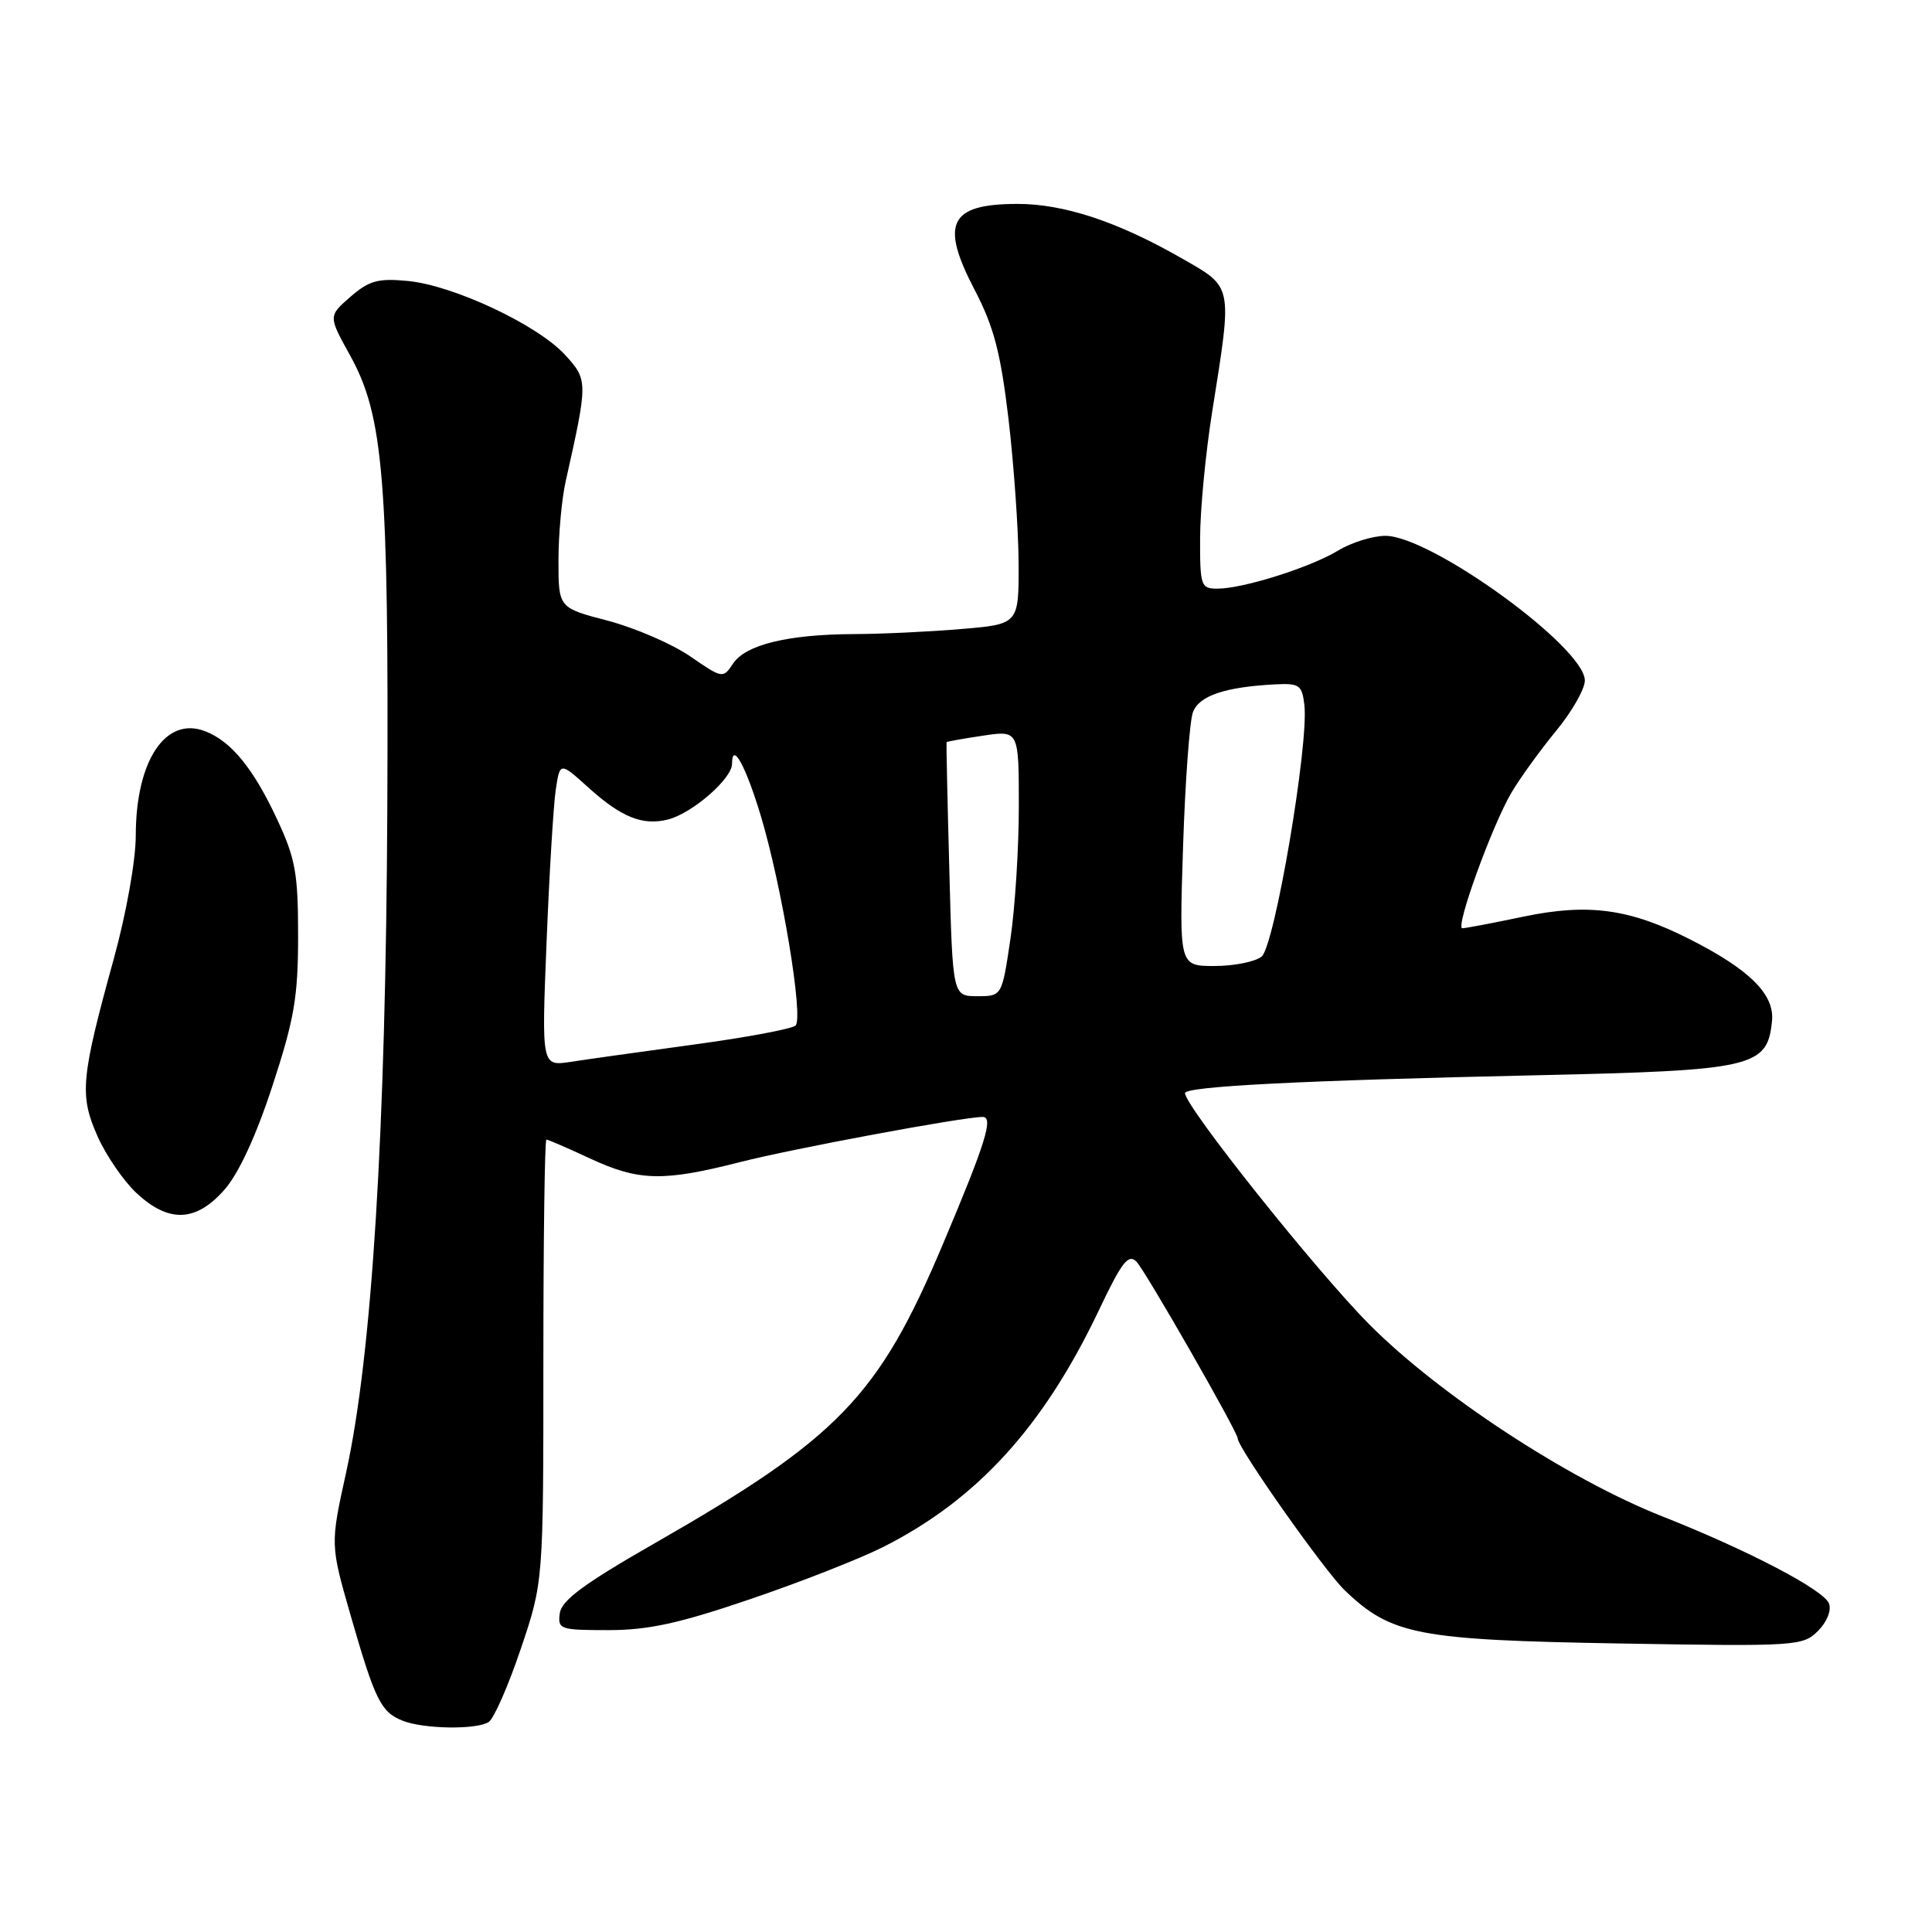 <?xml version="1.0" encoding="UTF-8" standalone="no"?>
<!DOCTYPE svg PUBLIC "-//W3C//DTD SVG 1.1//EN" "http://www.w3.org/Graphics/SVG/1.1/DTD/svg11.dtd" >
<svg xmlns="http://www.w3.org/2000/svg" xmlns:xlink="http://www.w3.org/1999/xlink" version="1.1" viewBox="0 0 256 256">
 <g >
 <path fill="currentColor"
d=" M 64.75 228.18 C 65.44 227.74 67.35 223.39 69.00 218.50 C 72.00 209.62 72.00 209.62 72.00 180.31 C 72.00 164.19 72.18 151.00 72.40 151.00 C 72.62 151.00 75.21 152.12 78.15 153.49 C 84.64 156.51 87.84 156.59 98.03 153.99 C 105.04 152.20 127.61 148.00 130.21 148.00 C 131.68 148.00 130.61 151.44 124.87 165.02 C 116.41 185.04 111.10 190.55 86.73 204.50 C 77.45 209.81 74.42 212.04 74.18 213.75 C 73.88 215.89 74.18 216.00 80.61 216.00 C 85.89 216.00 89.99 215.11 99.40 211.90 C 106.02 209.65 113.95 206.54 117.02 204.99 C 129.49 198.69 138.27 189.05 145.62 173.59 C 148.64 167.22 149.52 166.09 150.59 167.18 C 151.75 168.36 164.00 189.74 164.00 190.59 C 164.00 191.83 175.46 208.10 178.17 210.71 C 184.34 216.64 187.83 217.31 214.66 217.77 C 238.03 218.17 238.89 218.11 240.89 216.11 C 242.08 214.92 242.70 213.38 242.35 212.47 C 241.66 210.66 231.57 205.39 220.27 200.93 C 207.79 196.00 190.68 184.79 181.44 175.49 C 174.38 168.38 157.06 146.65 157.02 144.85 C 156.99 143.95 172.56 143.16 203.50 142.48 C 232.41 141.84 234.19 141.43 234.80 135.28 C 235.16 131.77 231.82 128.46 223.88 124.44 C 215.93 120.41 210.46 119.67 201.91 121.45 C 197.84 122.30 194.17 123.00 193.77 123.00 C 192.77 123.00 197.73 109.32 200.29 105.00 C 201.43 103.08 204.08 99.41 206.18 96.86 C 208.28 94.31 210.00 91.30 210.00 90.17 C 210.00 85.78 189.61 71.00 183.57 71.00 C 181.88 71.01 179.07 71.88 177.33 72.94 C 173.67 75.17 164.72 78.00 161.32 78.00 C 159.12 78.00 159.00 77.65 159.02 71.25 C 159.03 67.54 159.75 60.00 160.63 54.50 C 163.32 37.54 163.44 38.15 156.50 34.18 C 148.06 29.35 140.91 27.00 134.77 27.02 C 125.80 27.04 124.54 29.59 129.14 38.40 C 131.69 43.29 132.58 46.68 133.63 55.50 C 134.34 61.55 134.95 70.15 134.97 74.60 C 135.00 82.71 135.00 82.71 127.35 83.35 C 123.14 83.71 116.73 84.01 113.10 84.02 C 104.41 84.06 98.81 85.42 97.14 87.92 C 95.80 89.93 95.74 89.92 91.44 86.96 C 89.05 85.32 84.15 83.20 80.55 82.25 C 74.00 80.54 74.00 80.54 74.00 74.28 C 74.00 70.84 74.43 66.11 74.96 63.76 C 77.92 50.55 77.92 50.35 74.86 47.01 C 71.24 43.05 60.09 37.81 54.04 37.23 C 50.09 36.85 48.91 37.18 46.43 39.33 C 43.50 41.88 43.50 41.88 46.37 47.06 C 50.83 55.09 51.52 63.50 51.32 107.21 C 51.12 150.08 49.29 179.51 45.87 195.08 C 43.76 204.66 43.76 204.66 46.46 214.05 C 49.69 225.26 50.46 226.84 53.32 227.99 C 56.08 229.11 63.11 229.22 64.75 228.18 Z  M 29.75 157.63 C 31.63 155.49 33.94 150.50 36.10 143.88 C 39.00 135.03 39.50 132.10 39.50 124.00 C 39.50 115.68 39.15 113.76 36.69 108.50 C 33.55 101.79 30.63 98.22 27.18 96.89 C 21.94 94.87 18.00 100.78 17.99 110.72 C 17.99 113.99 16.73 121.05 15.09 127.00 C 10.72 142.85 10.51 145.10 12.90 150.51 C 14.03 153.07 16.36 156.47 18.08 158.08 C 22.36 162.08 25.97 161.94 29.75 157.63 Z  M 72.42 124.90 C 72.78 115.88 73.33 106.80 73.63 104.72 C 74.19 100.94 74.19 100.94 77.98 104.37 C 82.34 108.30 85.15 109.43 88.50 108.59 C 91.70 107.79 97.00 103.19 97.00 101.21 C 97.00 98.20 98.78 101.40 100.78 108.00 C 103.58 117.28 106.51 134.91 105.41 135.89 C 104.91 136.34 98.88 137.47 92.00 138.40 C 85.12 139.34 77.76 140.37 75.63 140.70 C 71.76 141.29 71.76 141.29 72.42 124.90 Z  M 125.79 115.25 C 125.54 106.04 125.38 98.43 125.42 98.34 C 125.46 98.26 127.64 97.87 130.25 97.48 C 135.00 96.77 135.00 96.77 135.00 106.85 C 135.00 112.39 134.50 120.31 133.88 124.46 C 132.76 132.00 132.76 132.00 129.50 132.00 C 126.23 132.00 126.23 132.00 125.79 115.25 Z  M 156.76 112.25 C 157.04 103.59 157.63 95.54 158.07 94.37 C 158.88 92.19 162.33 91.02 169.00 90.68 C 172.18 90.52 172.53 90.77 172.84 93.44 C 173.43 98.66 168.89 125.37 167.17 126.75 C 166.32 127.44 163.51 128.00 160.93 128.00 C 156.25 128.00 156.25 128.00 156.76 112.25 Z "/>
</g>
</svg>